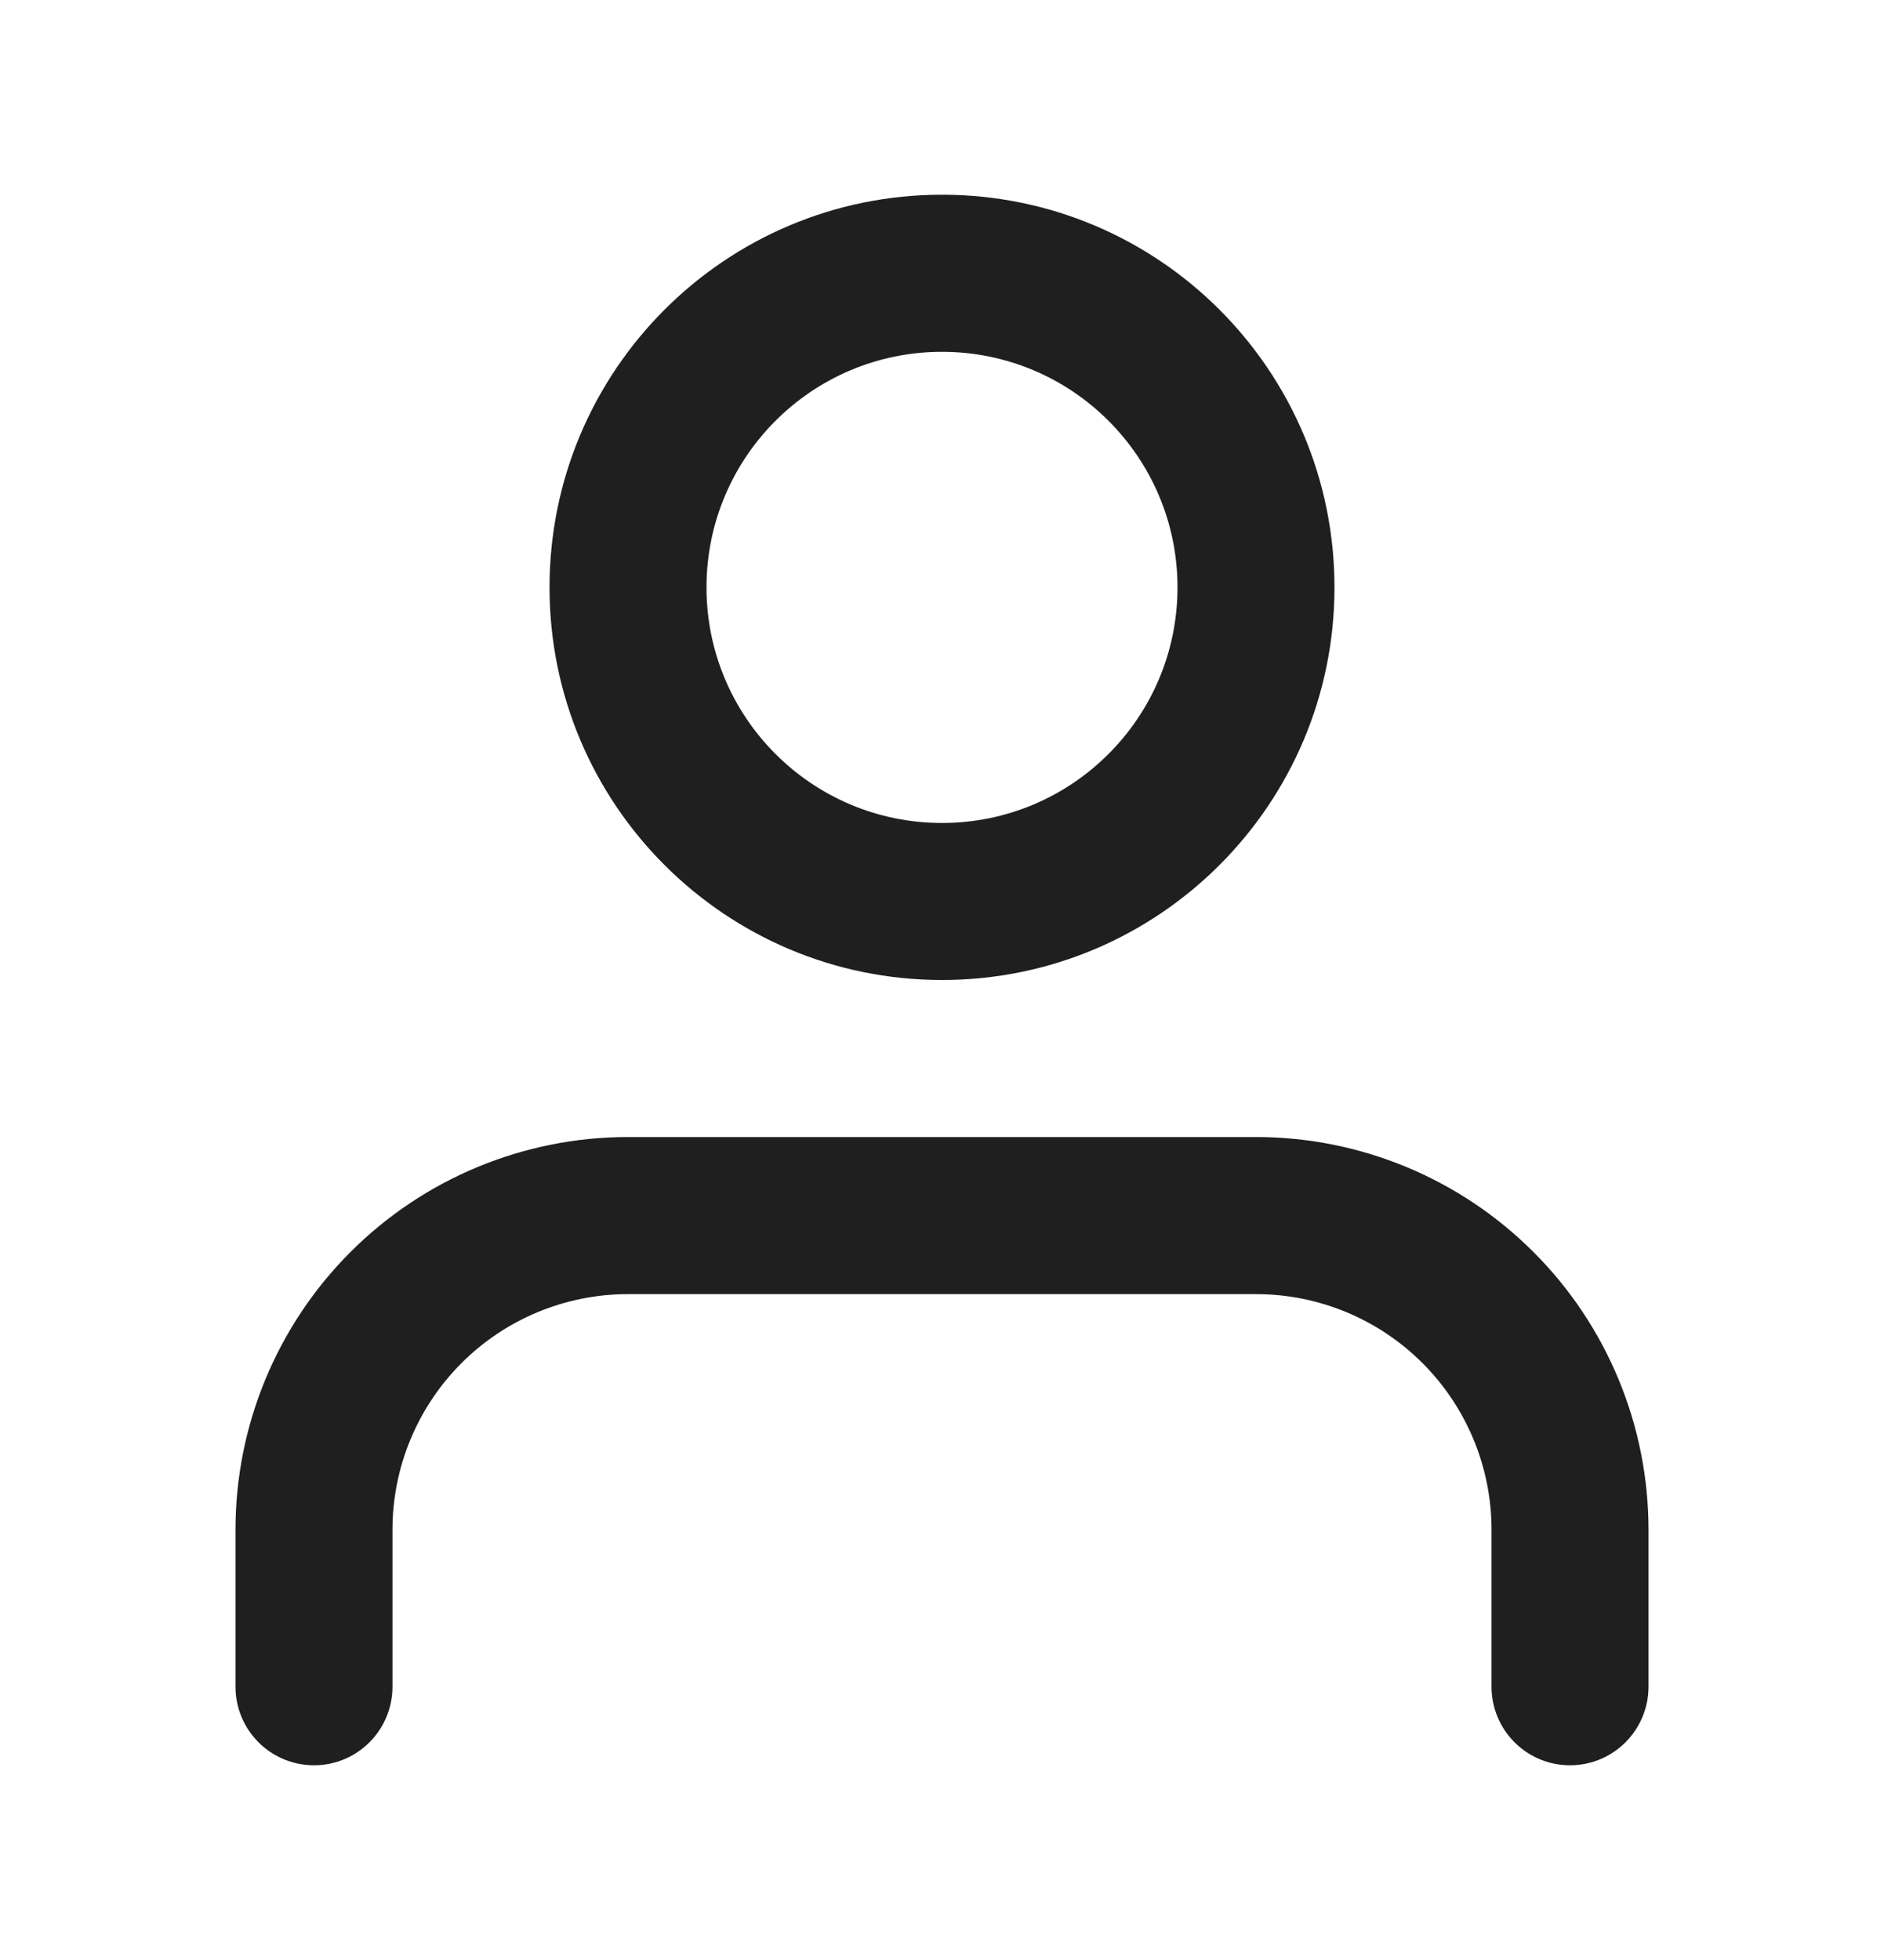 <svg width="25" height="26" viewBox="0 0 25 26" fill="none" xmlns="http://www.w3.org/2000/svg">
<path fill-rule="evenodd" clip-rule="evenodd" d="M12.5 2.583C9.624 2.583 7.292 4.915 7.292 7.792C7.292 10.668 9.624 13 12.5 13C15.377 13 17.708 10.668 17.708 7.792C17.708 4.915 15.377 2.583 12.5 2.583ZM9.375 7.792C9.375 6.066 10.774 4.667 12.5 4.667C14.226 4.667 15.625 6.066 15.625 7.792C15.625 9.517 14.226 10.917 12.5 10.917C10.774 10.917 9.375 9.517 9.375 7.792Z" fill="#1F1F1F"/>
<path d="M8.333 15.083C6.952 15.083 5.627 15.632 4.65 16.609C3.674 17.585 3.125 18.91 3.125 20.292V22.375C3.125 22.95 3.591 23.417 4.167 23.417C4.742 23.417 5.208 22.95 5.208 22.375V20.292C5.208 19.463 5.538 18.668 6.124 18.082C6.71 17.496 7.505 17.167 8.333 17.167H16.667C17.495 17.167 18.29 17.496 18.876 18.082C19.462 18.668 19.792 19.463 19.792 20.292V22.375C19.792 22.95 20.258 23.417 20.833 23.417C21.409 23.417 21.875 22.95 21.875 22.375V20.292C21.875 18.91 21.326 17.585 20.349 16.609C19.373 15.632 18.048 15.083 16.667 15.083H8.333Z" fill="#1F1F1F"/>
</svg>

